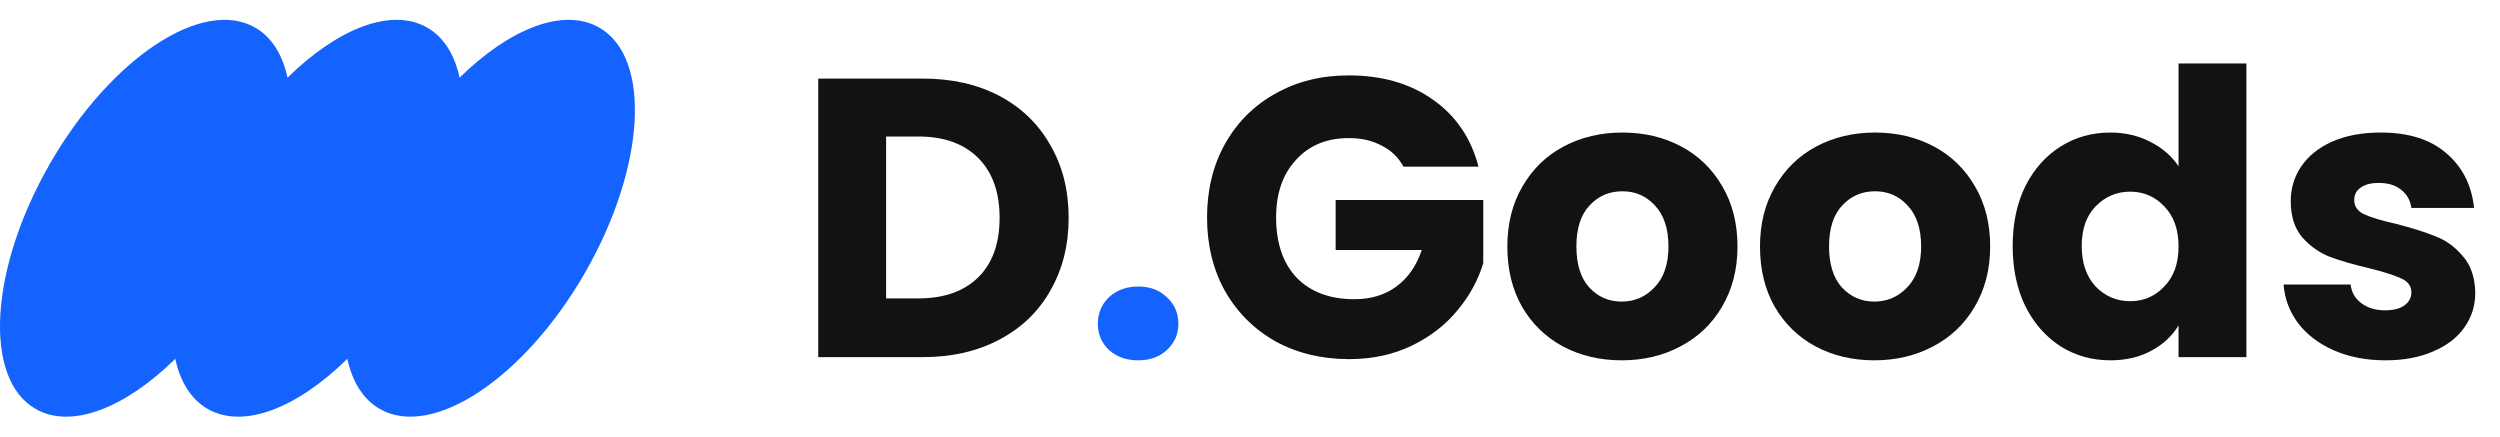 <svg width="126" height="22" viewBox="0 0 126 22" fill="none" xmlns="http://www.w3.org/2000/svg">
<path d="M23.164 3.914C25.684 1.439 28.406 0.352 30.211 1.395C32.86 2.926 32.528 8.468 29.469 13.773C26.409 19.078 21.781 22.137 19.132 20.606C18.294 20.122 17.756 19.237 17.506 18.085C14.986 20.561 12.265 21.649 10.46 20.606C9.623 20.122 9.084 19.237 8.834 18.086C6.314 20.561 3.593 21.649 1.788 20.606C-0.861 19.074 -0.529 13.533 2.53 8.228C5.59 2.923 10.217 -0.136 12.867 1.395C13.704 1.879 14.242 2.764 14.492 3.914C17.012 1.439 19.734 0.352 21.539 1.395C22.376 1.879 22.914 2.764 23.164 3.914Z" fill="#1463FF"/>
<path d="M120.233 18.16C119.26 18.16 118.393 17.993 117.633 17.66C116.873 17.327 116.273 16.873 115.833 16.3C115.393 15.713 115.146 15.06 115.093 14.34H118.473C118.513 14.727 118.693 15.04 119.013 15.28C119.333 15.52 119.726 15.64 120.193 15.64C120.62 15.64 120.946 15.56 121.173 15.4C121.413 15.227 121.533 15.007 121.533 14.74C121.533 14.42 121.366 14.187 121.033 14.04C120.7 13.88 120.16 13.707 119.413 13.52C118.613 13.333 117.946 13.14 117.413 12.94C116.88 12.727 116.42 12.4 116.033 11.96C115.646 11.507 115.453 10.9 115.453 10.14C115.453 9.5 115.626 8.92 115.973 8.4C116.333 7.867 116.853 7.447 117.533 7.14C118.226 6.833 119.046 6.68 119.993 6.68C121.393 6.68 122.493 7.027 123.293 7.72C124.106 8.413 124.573 9.333 124.693 10.48H121.533C121.48 10.093 121.306 9.787 121.013 9.56C120.733 9.333 120.36 9.22 119.893 9.22C119.493 9.22 119.186 9.3 118.973 9.46C118.76 9.607 118.653 9.813 118.653 10.08C118.653 10.4 118.82 10.64 119.153 10.8C119.5 10.96 120.033 11.12 120.753 11.28C121.58 11.493 122.253 11.707 122.773 11.92C123.293 12.12 123.746 12.453 124.133 12.92C124.533 13.373 124.74 13.987 124.753 14.76C124.753 15.413 124.566 16 124.193 16.52C123.833 17.027 123.306 17.427 122.613 17.72C121.933 18.013 121.14 18.16 120.233 18.16Z" fill="#121214"/>
<path d="M101.439 12.4C101.439 11.253 101.652 10.247 102.079 9.38C102.519 8.513 103.112 7.847 103.859 7.38C104.606 6.913 105.439 6.68 106.359 6.68C107.092 6.68 107.759 6.833 108.359 7.14C108.972 7.447 109.452 7.86 109.799 8.38V3.2H113.219V18H109.799V16.4C109.479 16.933 109.019 17.36 108.419 17.68C107.832 18 107.146 18.16 106.359 18.16C105.439 18.16 104.606 17.927 103.859 17.46C103.112 16.98 102.519 16.307 102.079 15.44C101.652 14.56 101.439 13.547 101.439 12.4ZM109.799 12.42C109.799 11.567 109.559 10.893 109.079 10.4C108.612 9.907 108.039 9.66 107.359 9.66C106.679 9.66 106.099 9.907 105.619 10.4C105.152 10.88 104.919 11.547 104.919 12.4C104.919 13.253 105.152 13.933 105.619 14.44C106.099 14.933 106.679 15.18 107.359 15.18C108.039 15.18 108.612 14.933 109.079 14.44C109.559 13.947 109.799 13.273 109.799 12.42Z" fill="#121214"/>
<path d="M94.465 18.16C93.371 18.16 92.385 17.927 91.504 17.46C90.638 16.993 89.951 16.327 89.445 15.46C88.951 14.593 88.704 13.58 88.704 12.42C88.704 11.273 88.958 10.267 89.465 9.4C89.971 8.52 90.665 7.847 91.544 7.38C92.424 6.913 93.411 6.68 94.504 6.68C95.598 6.68 96.585 6.913 97.465 7.38C98.344 7.847 99.038 8.52 99.544 9.4C100.051 10.267 100.305 11.273 100.305 12.42C100.305 13.567 100.045 14.58 99.525 15.46C99.018 16.327 98.318 16.993 97.424 17.46C96.544 17.927 95.558 18.16 94.465 18.16ZM94.465 15.2C95.118 15.2 95.671 14.96 96.124 14.48C96.591 14 96.825 13.313 96.825 12.42C96.825 11.527 96.598 10.84 96.144 10.36C95.704 9.88 95.158 9.64 94.504 9.64C93.838 9.64 93.284 9.88 92.844 10.36C92.404 10.827 92.184 11.513 92.184 12.42C92.184 13.313 92.398 14 92.825 14.48C93.264 14.96 93.811 15.2 94.465 15.2Z" fill="#121214"/>
<path d="M81.73 18.16C80.637 18.16 79.65 17.927 78.77 17.46C77.903 16.993 77.217 16.327 76.71 15.46C76.217 14.593 75.97 13.58 75.97 12.42C75.97 11.273 76.224 10.267 76.73 9.4C77.237 8.52 77.93 7.847 78.81 7.38C79.69 6.913 80.677 6.68 81.77 6.68C82.864 6.68 83.85 6.913 84.73 7.38C85.61 7.847 86.303 8.52 86.81 9.4C87.317 10.267 87.57 11.273 87.57 12.42C87.57 13.567 87.31 14.58 86.79 15.46C86.284 16.327 85.584 16.993 84.69 17.46C83.81 17.927 82.823 18.16 81.73 18.16ZM81.73 15.2C82.383 15.2 82.937 14.96 83.39 14.48C83.857 14 84.09 13.313 84.09 12.42C84.09 11.527 83.864 10.84 83.41 10.36C82.97 9.88 82.424 9.64 81.77 9.64C81.103 9.64 80.55 9.88 80.11 10.36C79.67 10.827 79.45 11.513 79.45 12.42C79.45 13.313 79.663 14 80.09 14.48C80.53 14.96 81.077 15.2 81.73 15.2Z" fill="#121214"/>
<path d="M70.736 8.4C70.482 7.933 70.116 7.58 69.636 7.34C69.169 7.087 68.616 6.96 67.976 6.96C66.869 6.96 65.982 7.327 65.316 8.06C64.649 8.78 64.316 9.747 64.316 10.96C64.316 12.253 64.662 13.267 65.356 14C66.062 14.72 67.029 15.08 68.256 15.08C69.096 15.08 69.802 14.867 70.376 14.44C70.962 14.013 71.389 13.4 71.656 12.6H67.316V10.08H74.756V13.26C74.502 14.113 74.069 14.907 73.456 15.64C72.856 16.373 72.089 16.967 71.156 17.42C70.222 17.873 69.169 18.1 67.996 18.1C66.609 18.1 65.369 17.8 64.276 17.2C63.196 16.587 62.349 15.74 61.736 14.66C61.136 13.58 60.836 12.347 60.836 10.96C60.836 9.573 61.136 8.34 61.736 7.26C62.349 6.167 63.196 5.32 64.276 4.72C65.356 4.107 66.589 3.8 67.976 3.8C69.656 3.8 71.069 4.207 72.216 5.02C73.376 5.833 74.142 6.96 74.516 8.4H70.736Z" fill="#121214"/>
<path d="M57.371 18.16C56.771 18.16 56.278 17.987 55.891 17.64C55.518 17.28 55.331 16.84 55.331 16.32C55.331 15.787 55.518 15.34 55.891 14.98C56.278 14.62 56.771 14.44 57.371 14.44C57.958 14.44 58.438 14.62 58.811 14.98C59.198 15.34 59.391 15.787 59.391 16.32C59.391 16.84 59.198 17.28 58.811 17.64C58.438 17.987 57.958 18.16 57.371 18.16Z" fill="#1463FF"/>
<path d="M46.5 3.96C47.98 3.96 49.273 4.253 50.38 4.84C51.487 5.427 52.34 6.253 52.94 7.32C53.553 8.373 53.86 9.593 53.86 10.98C53.86 12.353 53.553 13.573 52.94 14.64C52.34 15.707 51.48 16.533 50.36 17.12C49.253 17.707 47.967 18 46.5 18H41.24V3.96H46.5ZM46.28 15.04C47.573 15.04 48.58 14.687 49.3 13.98C50.02 13.273 50.38 12.273 50.38 10.98C50.38 9.687 50.02 8.68 49.3 7.96C48.58 7.24 47.573 6.88 46.28 6.88H44.66V15.04H46.28Z" fill="#121214"/>
</svg>
